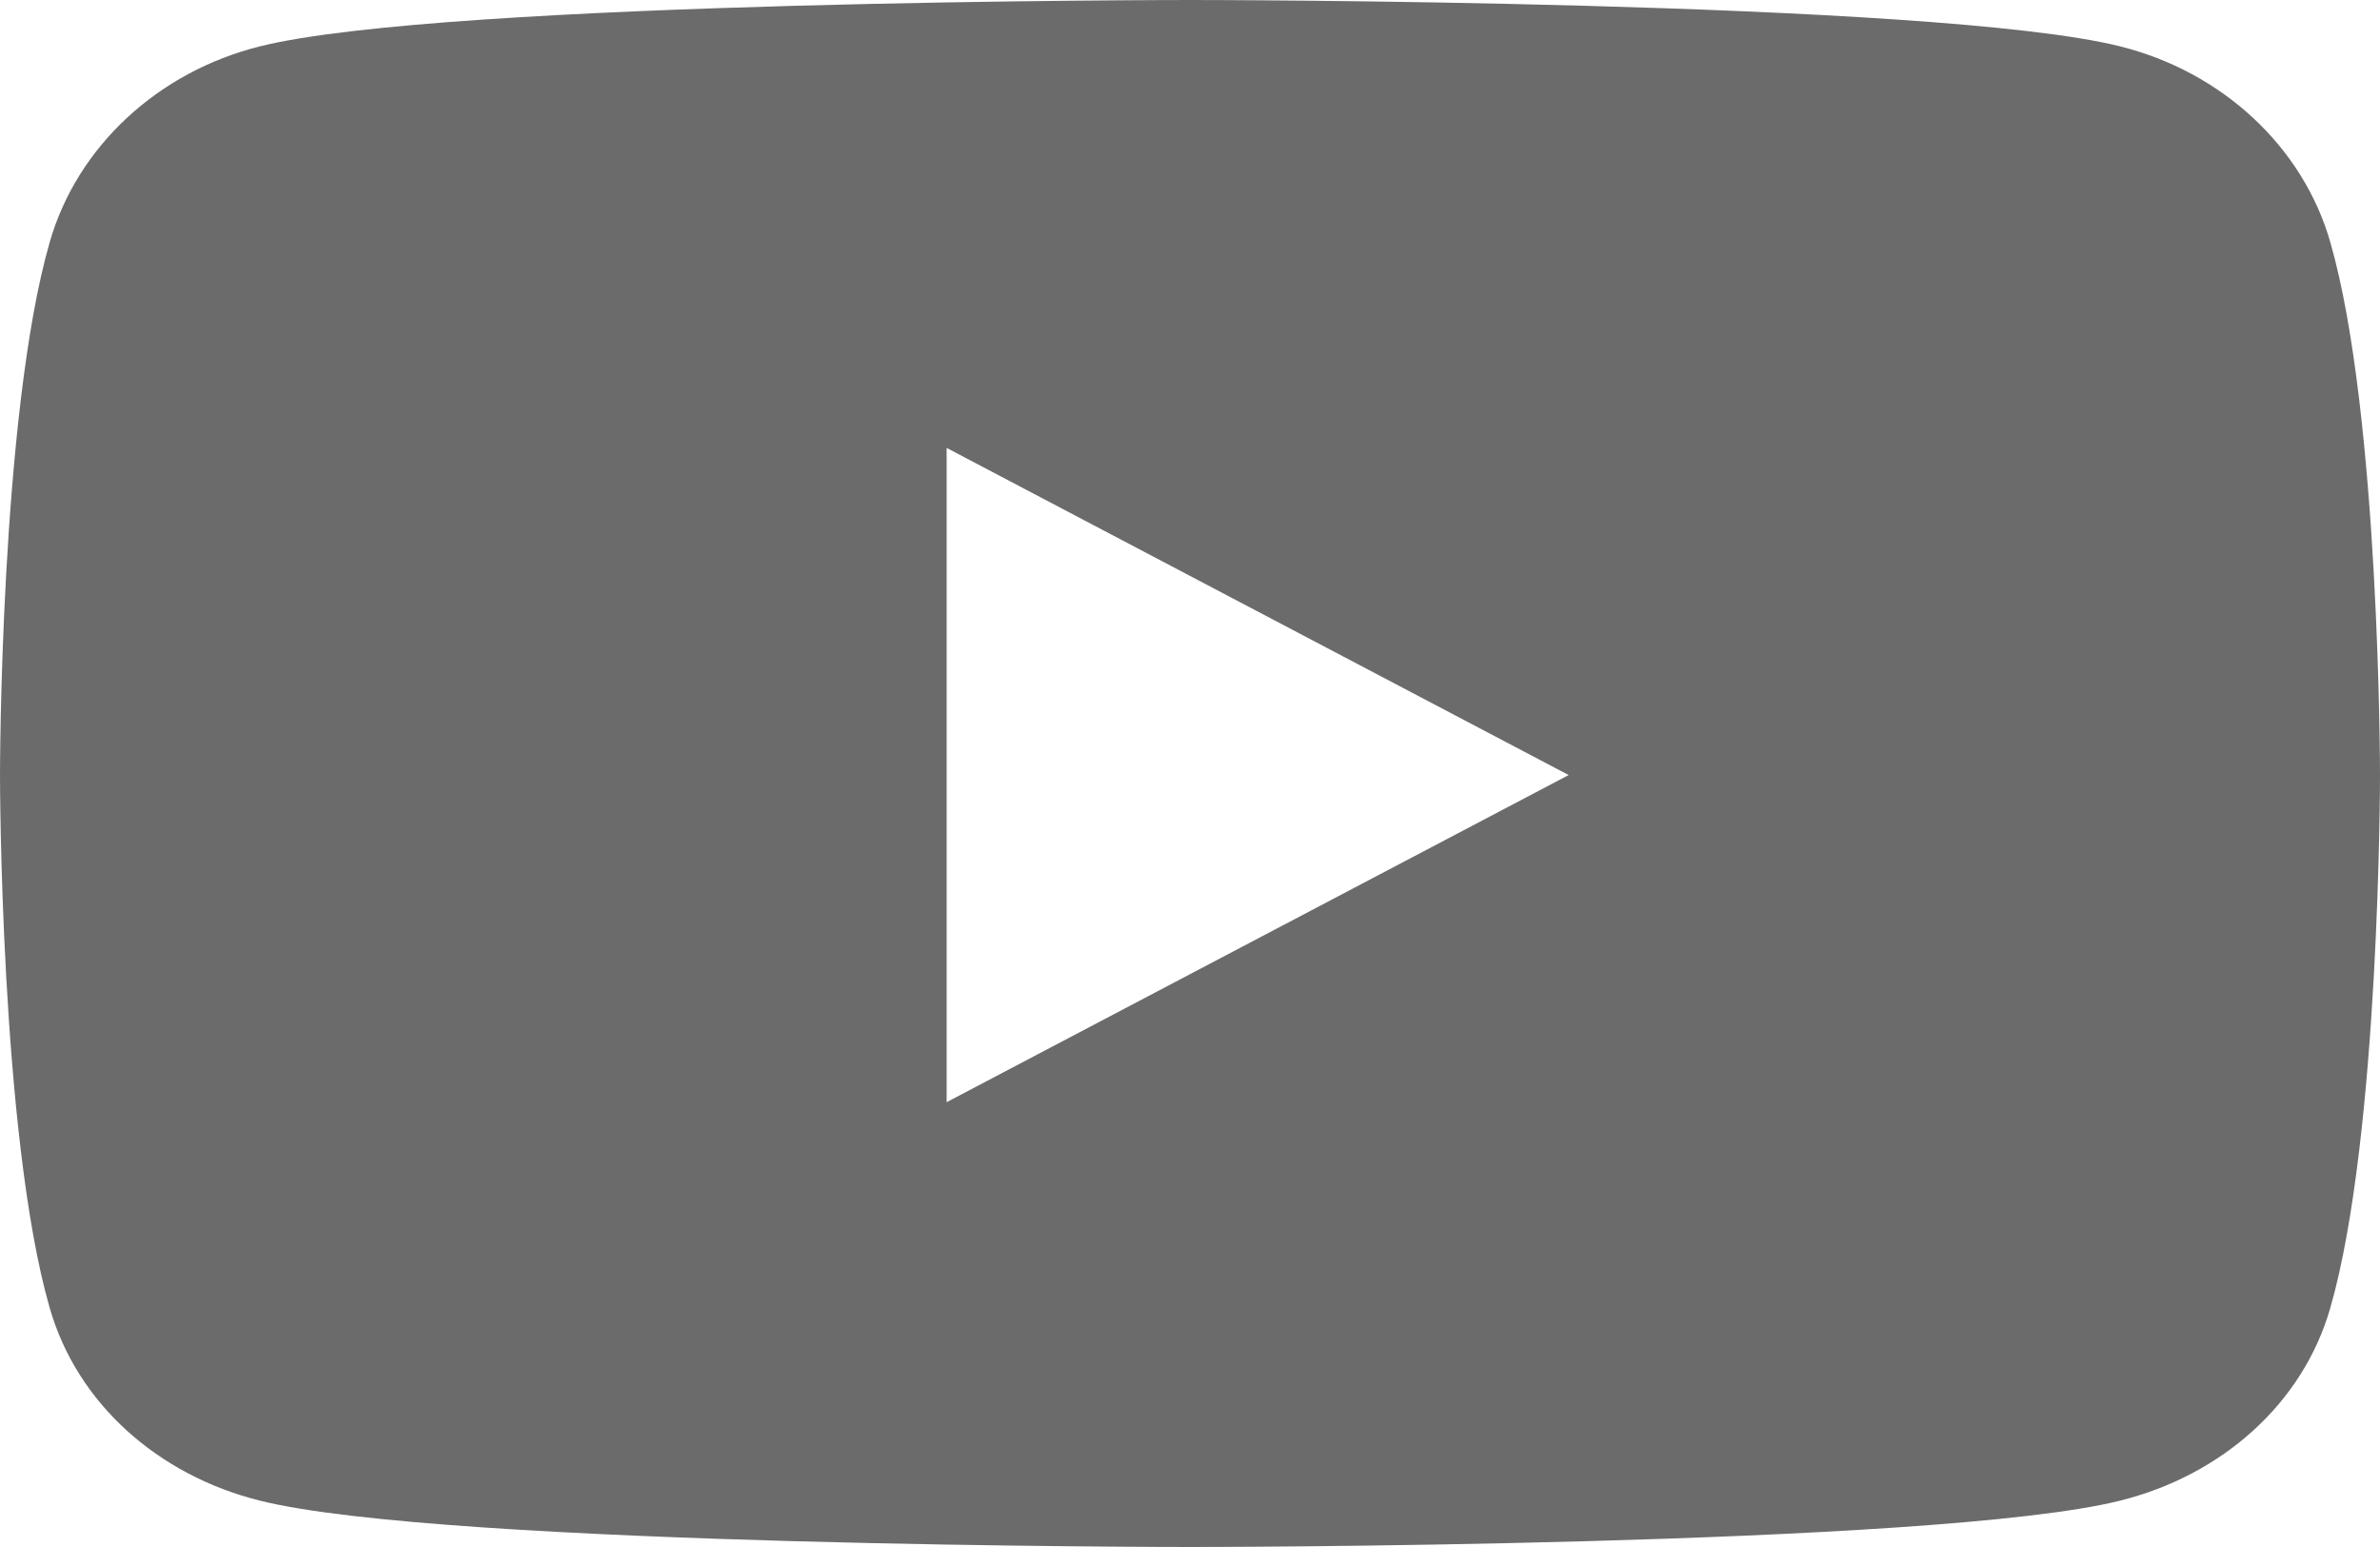<svg width="20" height="13" viewBox="0 0 20 13" fill="none" xmlns="http://www.w3.org/2000/svg">
<path d="M19.582 2.034C19.352 1.233 18.674 0.603 17.814 0.389C16.254 0 10 0 10 0C10 0 3.746 0 2.186 0.389C1.326 0.603 0.648 1.233 0.418 2.034C0 3.485 0 6.513 0 6.513C0 6.513 0 9.541 0.418 10.992C0.648 11.793 1.326 12.397 2.186 12.611C3.746 13 10 13 10 13C10 13 16.254 13 17.814 12.611C18.674 12.397 19.352 11.793 19.582 10.992C20 9.541 20 6.513 20 6.513C20 6.513 20 3.485 19.582 2.034ZM7.955 9.262V3.764L13.182 6.513L7.955 9.262Z" fill="#6B6B6B"/>
</svg>
